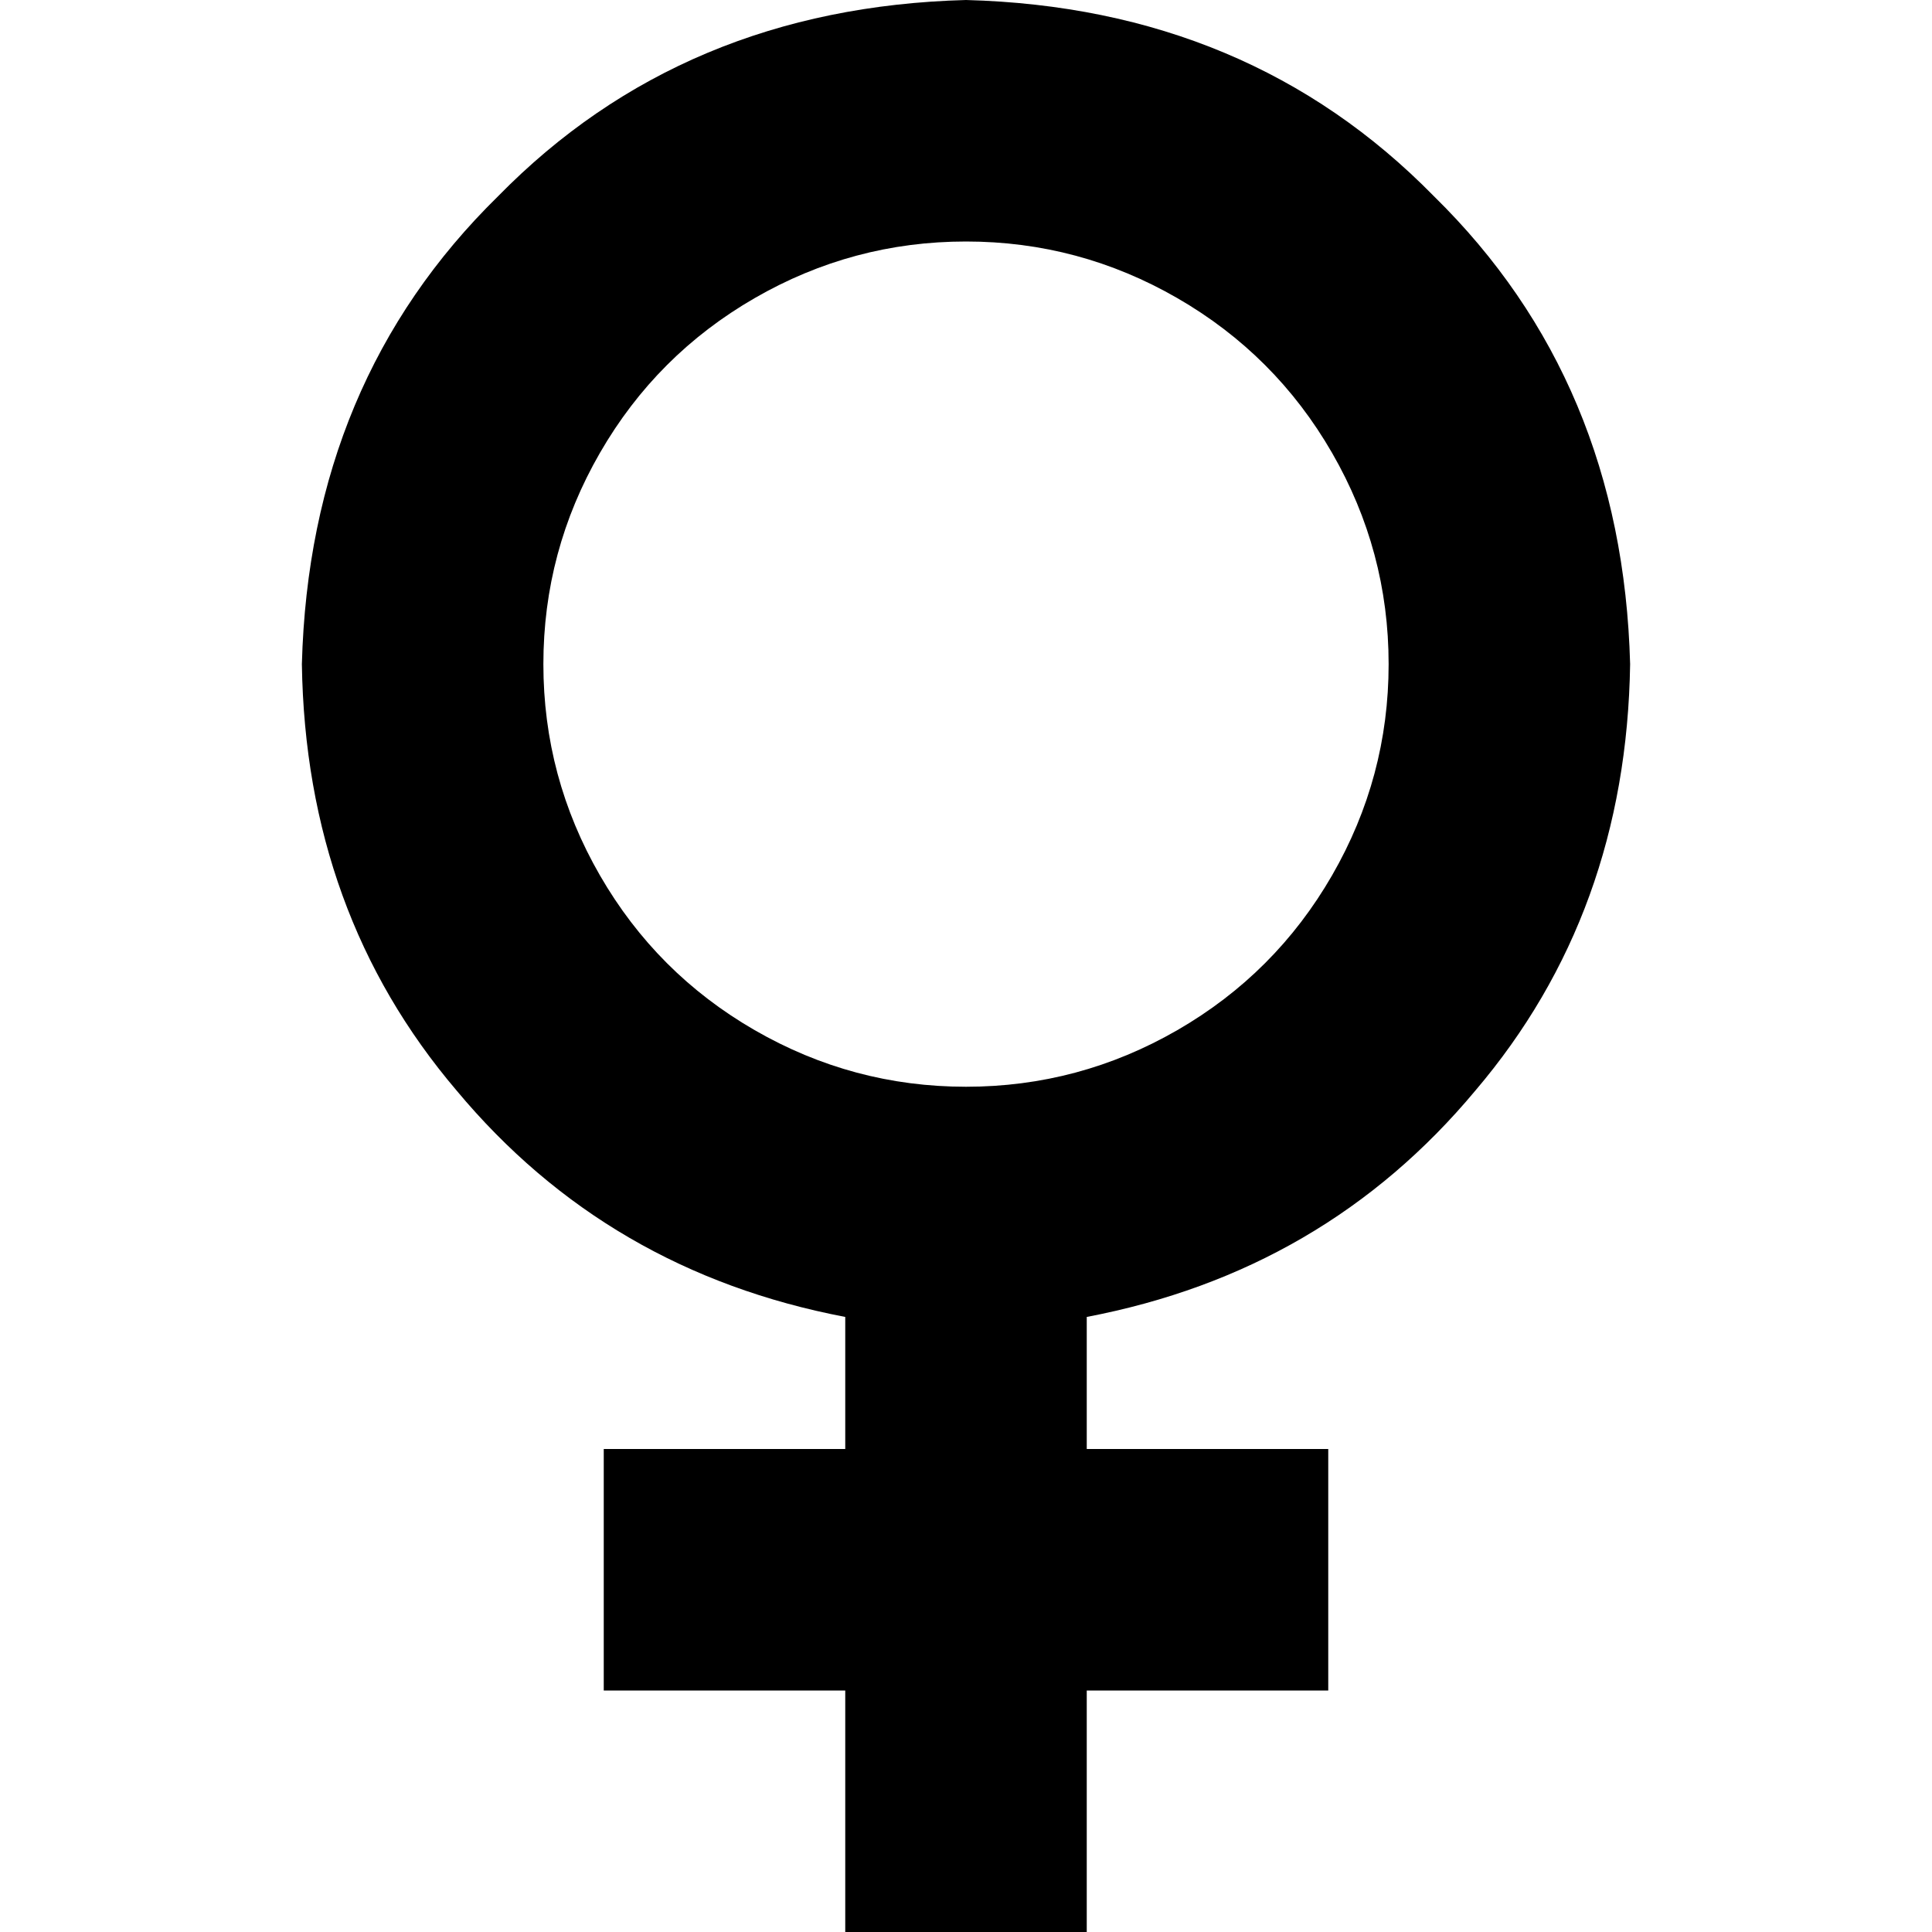 <svg xmlns="http://www.w3.org/2000/svg" viewBox="0 0 512 512">
  <path d="M 144 176 Q 144 146 159 120 L 159 120 Q 174 94 200 79 Q 226 64 256 64 Q 286 64 312 79 Q 338 94 353 120 Q 368 146 368 176 Q 368 206 353 232 Q 338 258 312 273 Q 286 288 256 288 Q 226 288 200 273 Q 174 258 159 232 Q 144 206 144 176 L 144 176 Z M 288 349 Q 351 337 391 289 L 391 289 Q 431 242 432 176 Q 430 101 380 52 Q 331 2 256 0 Q 181 2 132 52 Q 82 101 80 176 Q 81 242 121 289 Q 161 337 224 349 L 224 384 L 192 384 L 160 384 L 160 448 L 192 448 L 224 448 L 224 480 L 224 512 L 288 512 L 288 480 L 288 448 L 320 448 L 352 448 L 352 384 L 320 384 L 288 384 L 288 349 L 288 349 Z" />
</svg>